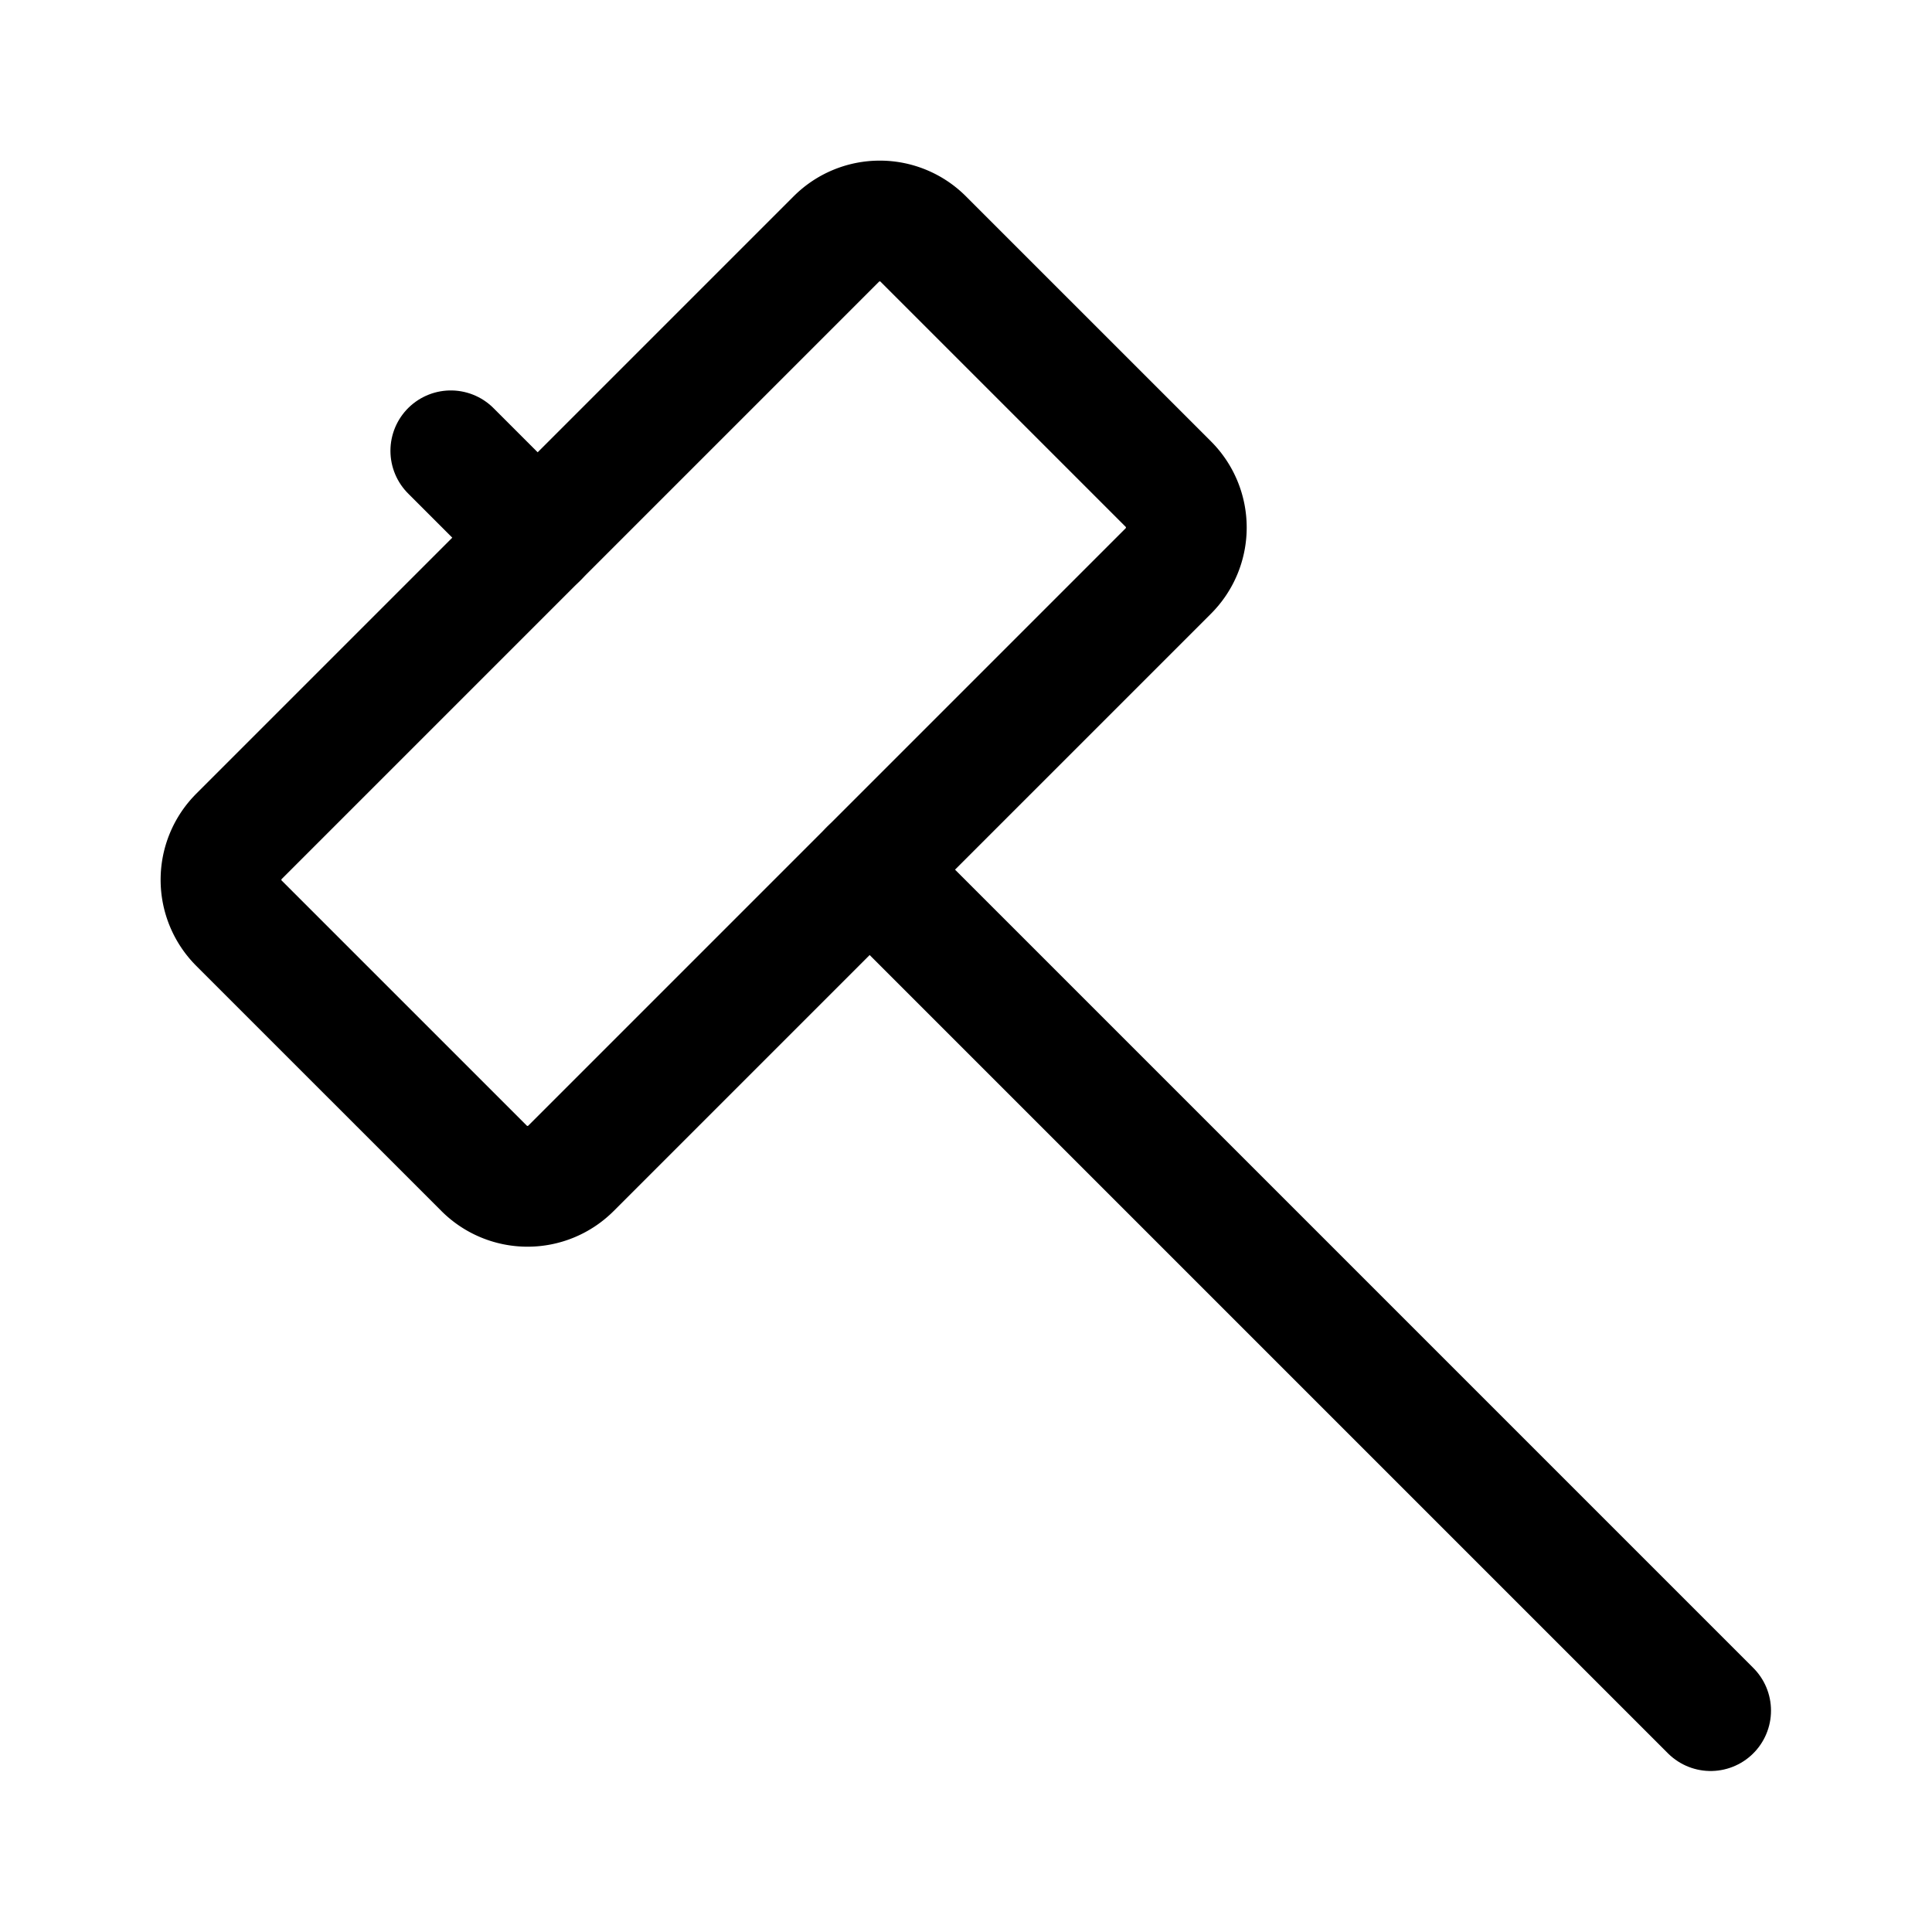 <svg xml:space="preserve" width="192" height="192"><g stroke="#000" stroke-linecap="round" stroke-linejoin="round" paint-order="fill markers stroke" fill="none"><path d="m86.426 86.426 83.574 83.574M44.801 44.801l8.632 8.632" stroke-width="12"/><path d="m23.75 83.116 59.366-59.366a6.104 6.104 0 0 1 8.632 0l24.36 24.36a6.104 6.104 0 0 1-0 8.632L56.743 116.108a6.104 6.104 0 0 1-8.632 0L23.75 91.748a6.104 6.104 0 0 1 0-8.632z" stroke-width="12"/></g></svg>